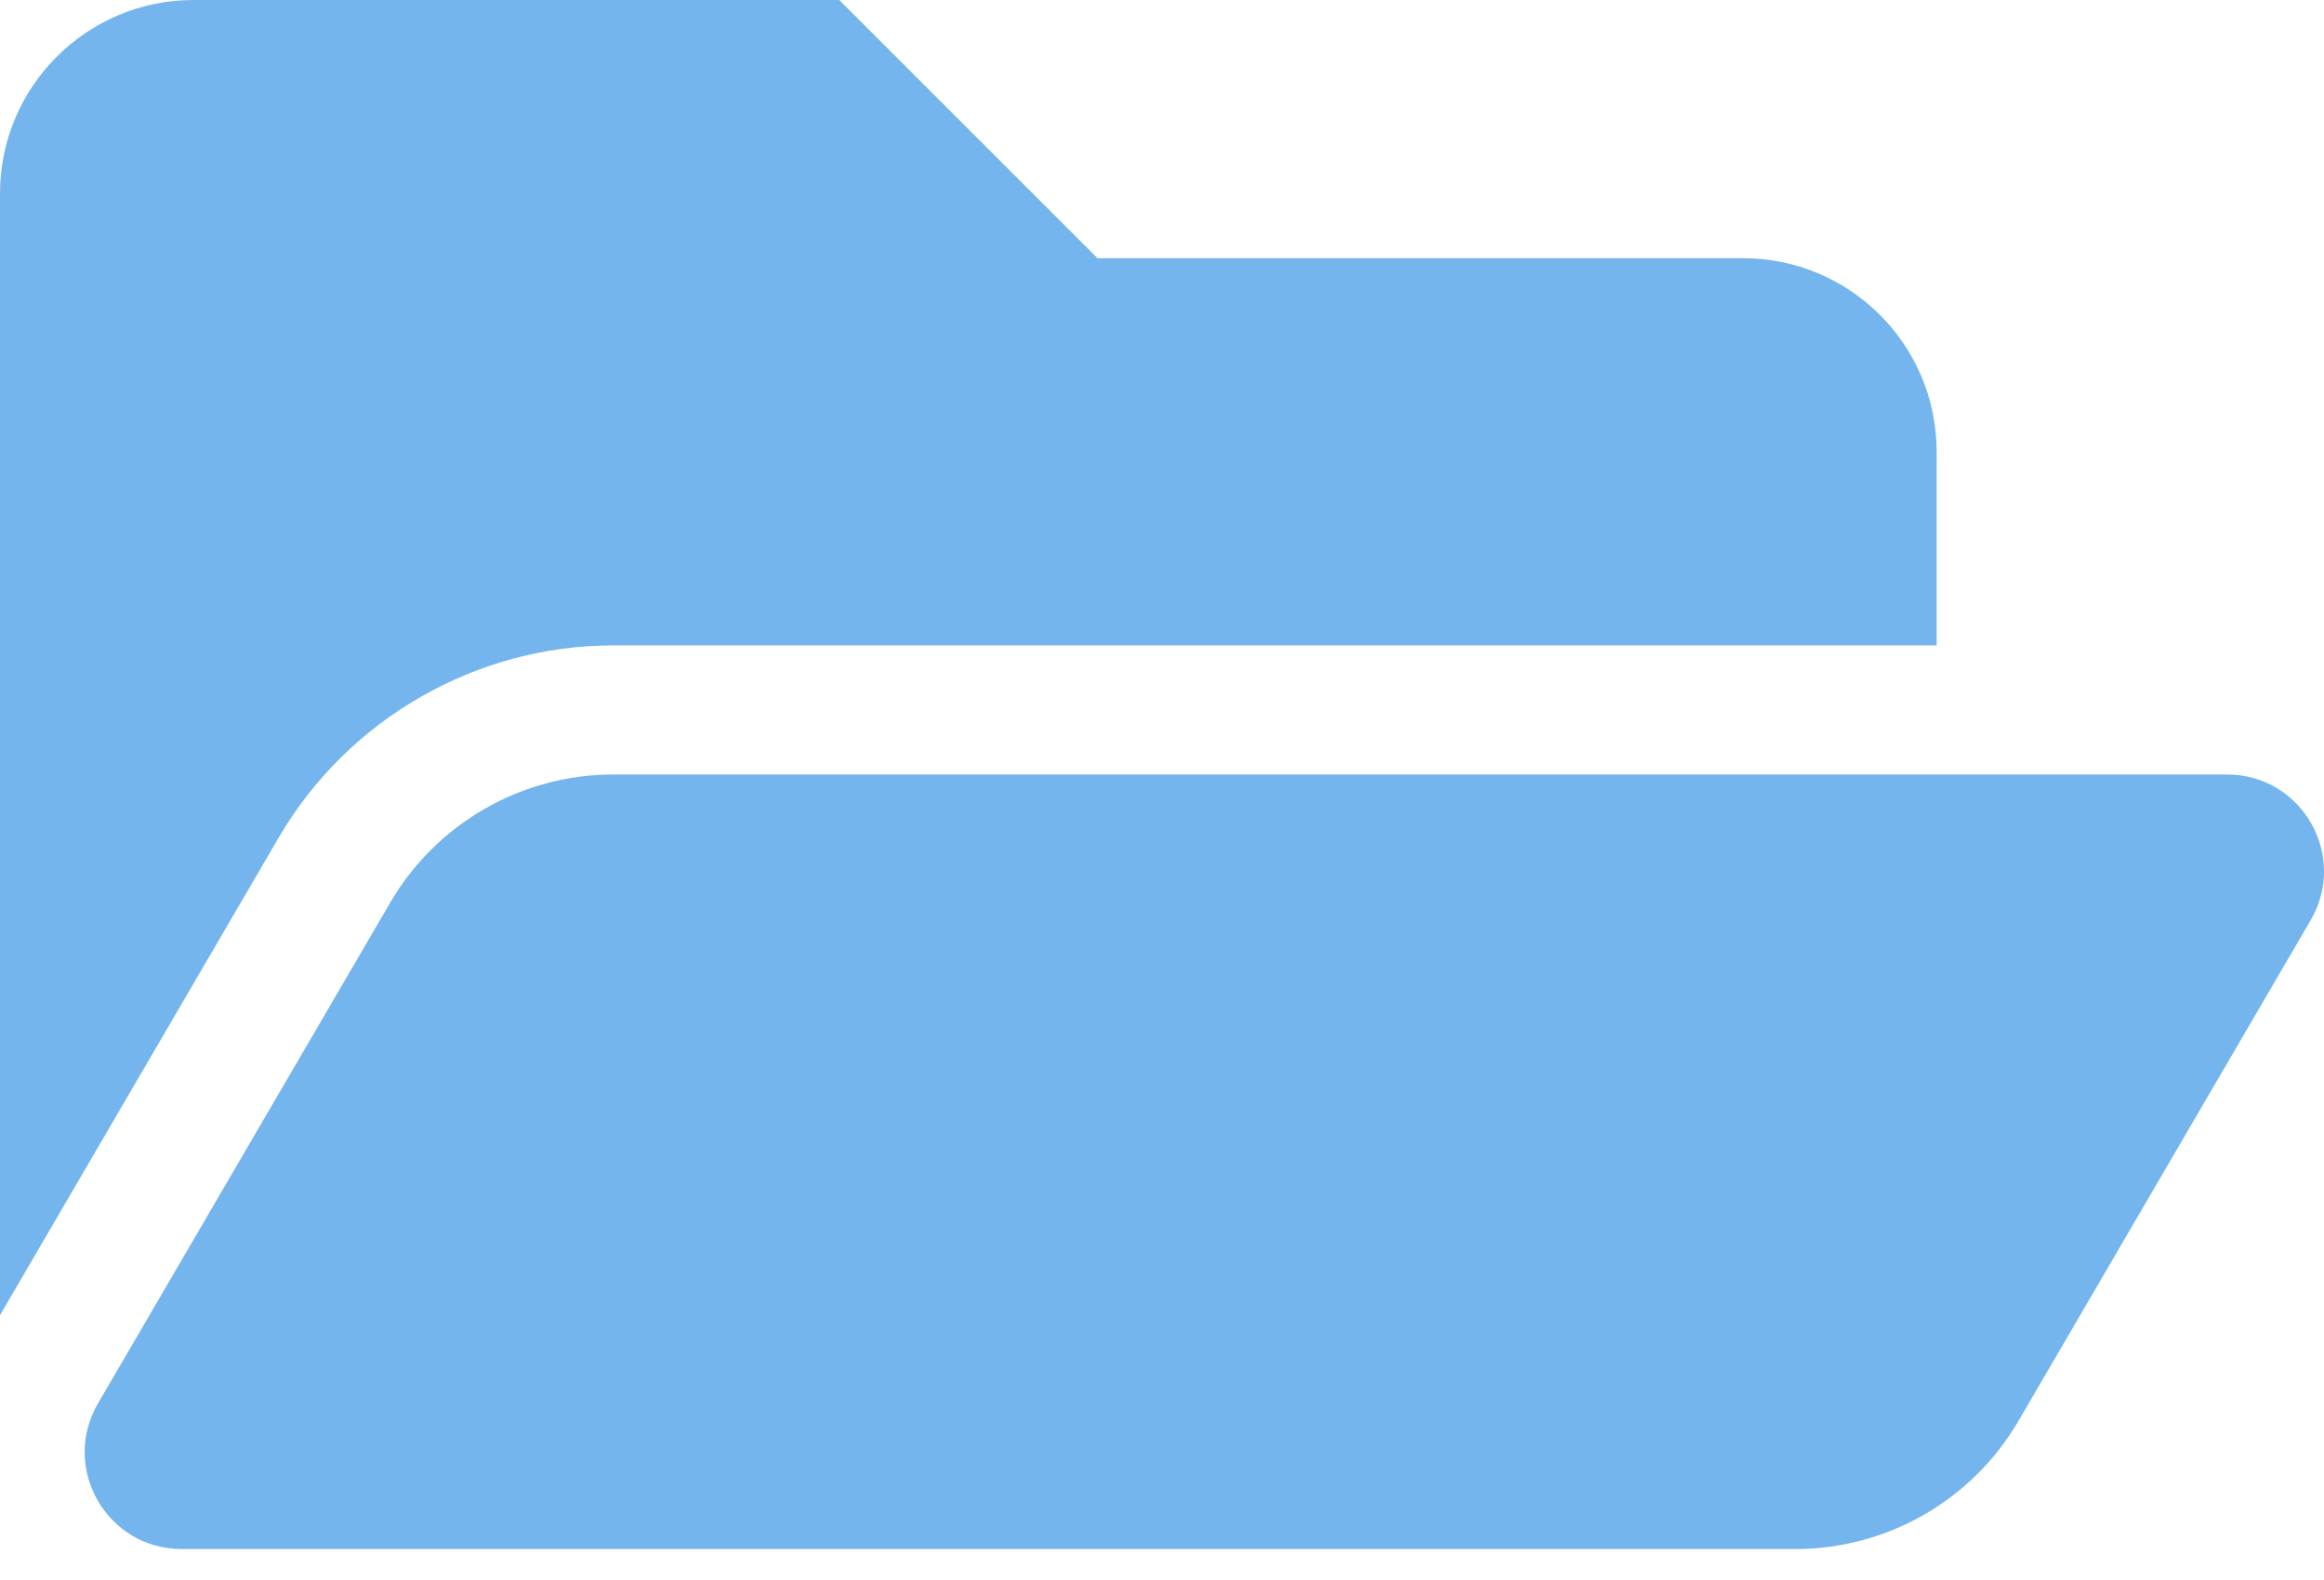 <svg width="25" height="17" viewBox="0 0 25 17" fill="none" xmlns="http://www.w3.org/2000/svg">
<path d="M24.857 9.9L21.713 15.289C21.468 15.708 21.118 16.056 20.697 16.298C20.276 16.539 19.799 16.667 19.314 16.667H1.954C1.15 16.667 0.649 15.795 1.054 15.1L4.198 9.711C4.442 9.292 4.793 8.944 5.214 8.702C5.635 8.461 6.112 8.333 6.597 8.333H23.957C24.761 8.333 25.262 9.205 24.857 9.9ZM6.597 6.944H20.833V4.861C20.833 3.711 19.901 2.778 18.75 2.778H11.806L9.028 0H2.083C0.933 0 0 0.933 0 2.083V14.151L2.998 9.012C3.742 7.737 5.121 6.944 6.597 6.944Z" fill="#74B5EE"/>
</svg>
